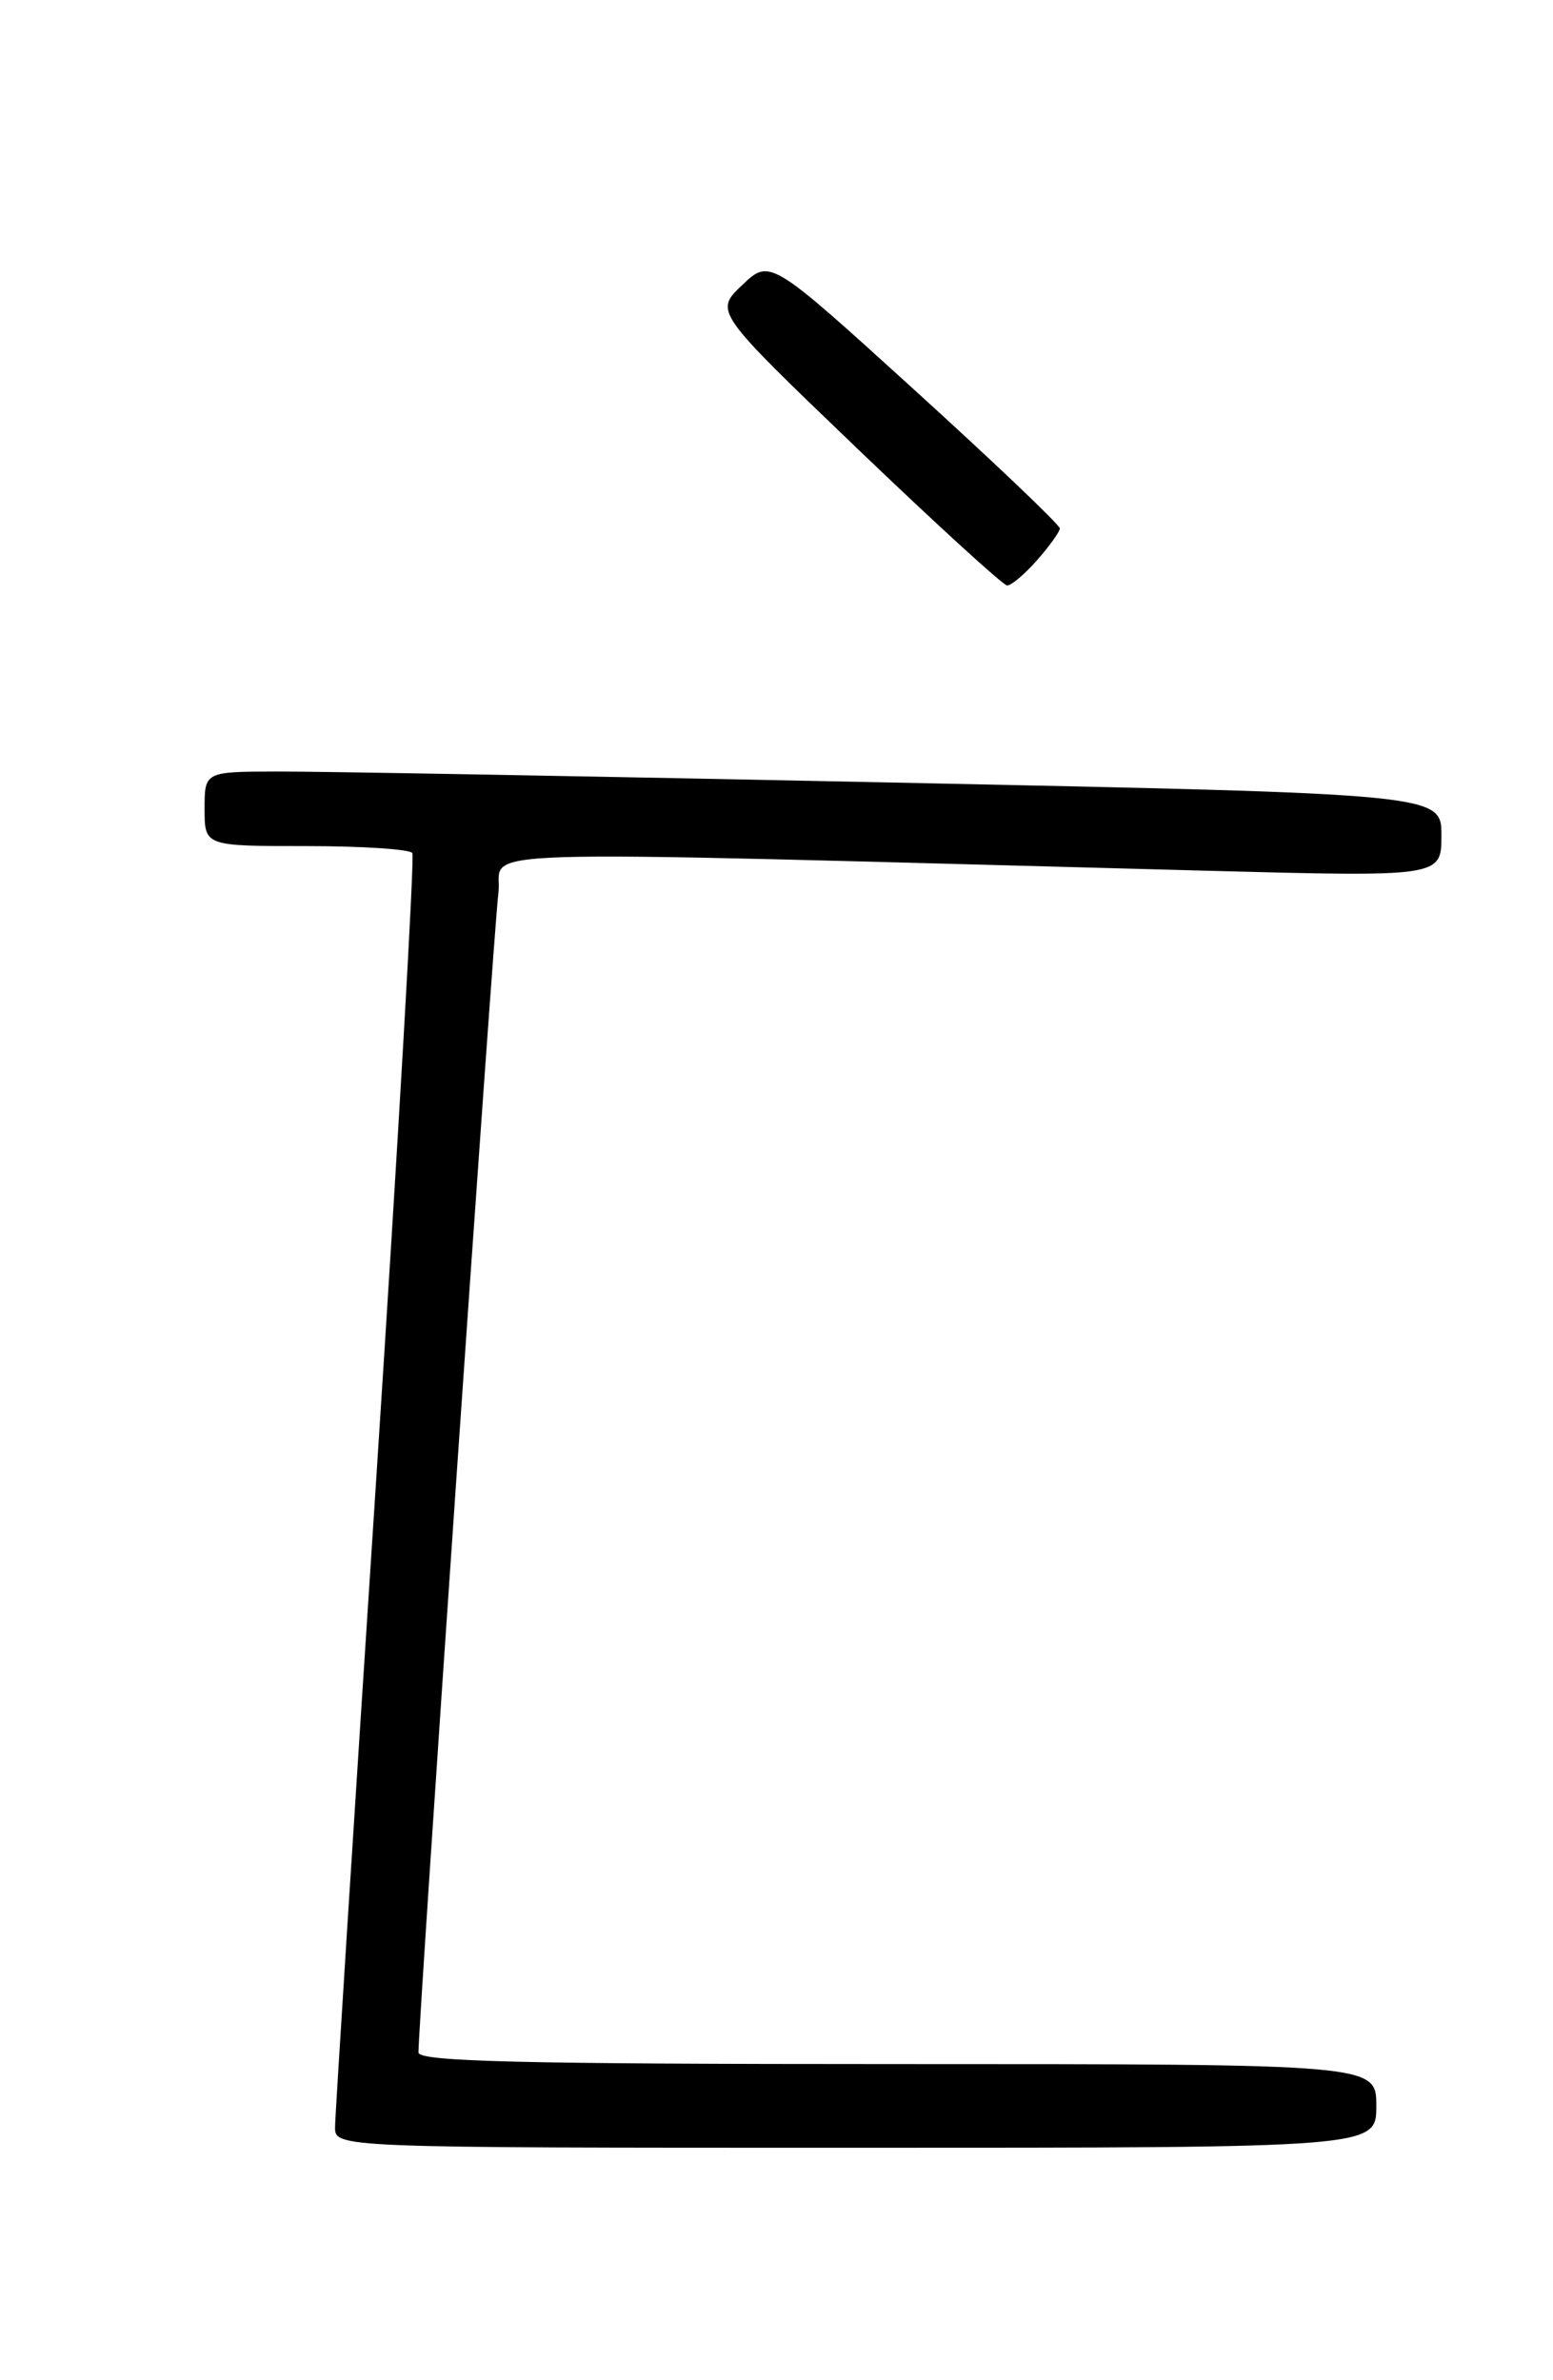 <?xml version="1.0" encoding="UTF-8" standalone="no"?>
<!DOCTYPE svg PUBLIC "-//W3C//DTD SVG 1.1//EN" "http://www.w3.org/Graphics/SVG/1.1/DTD/svg11.dtd" >
<svg xmlns="http://www.w3.org/2000/svg" xmlns:xlink="http://www.w3.org/1999/xlink" version="1.1" viewBox="0 0 167 256">
 <g >
 <path fill="currentColor"
d=" M 148.00 226.50 C 148.00 222.00 148.00 222.00 96.50 222.00 C 55.97 222.00 45.00 221.73 45.00 220.75 C 44.99 217.45 53.09 99.94 53.59 96.09 C 54.24 91.17 46.10 91.43 129.75 93.65 C 155.00 94.32 155.00 94.32 155.00 89.85 C 155.00 85.39 155.00 85.39 96.25 84.17 C 63.94 83.50 34.01 82.96 29.75 82.98 C 22.00 83.00 22.00 83.00 22.00 87.00 C 22.00 91.00 22.00 91.00 32.94 91.00 C 38.96 91.00 44.09 91.34 44.34 91.75 C 44.59 92.16 42.83 122.65 40.43 159.50 C 38.02 196.35 36.04 227.51 36.03 228.75 C 36.00 231.00 36.00 231.00 92.00 231.00 C 148.00 231.00 148.00 231.00 148.00 226.50 Z  M 111.52 60.25 C 112.85 58.74 113.95 57.20 113.97 56.84 C 113.99 56.48 106.98 49.80 98.40 42.00 C 82.80 27.82 82.80 27.82 79.81 30.66 C 76.82 33.50 76.82 33.50 92.16 48.22 C 100.60 56.31 107.86 62.95 108.30 62.97 C 108.74 62.99 110.19 61.76 111.52 60.25 Z "/>
</g>
</svg>
